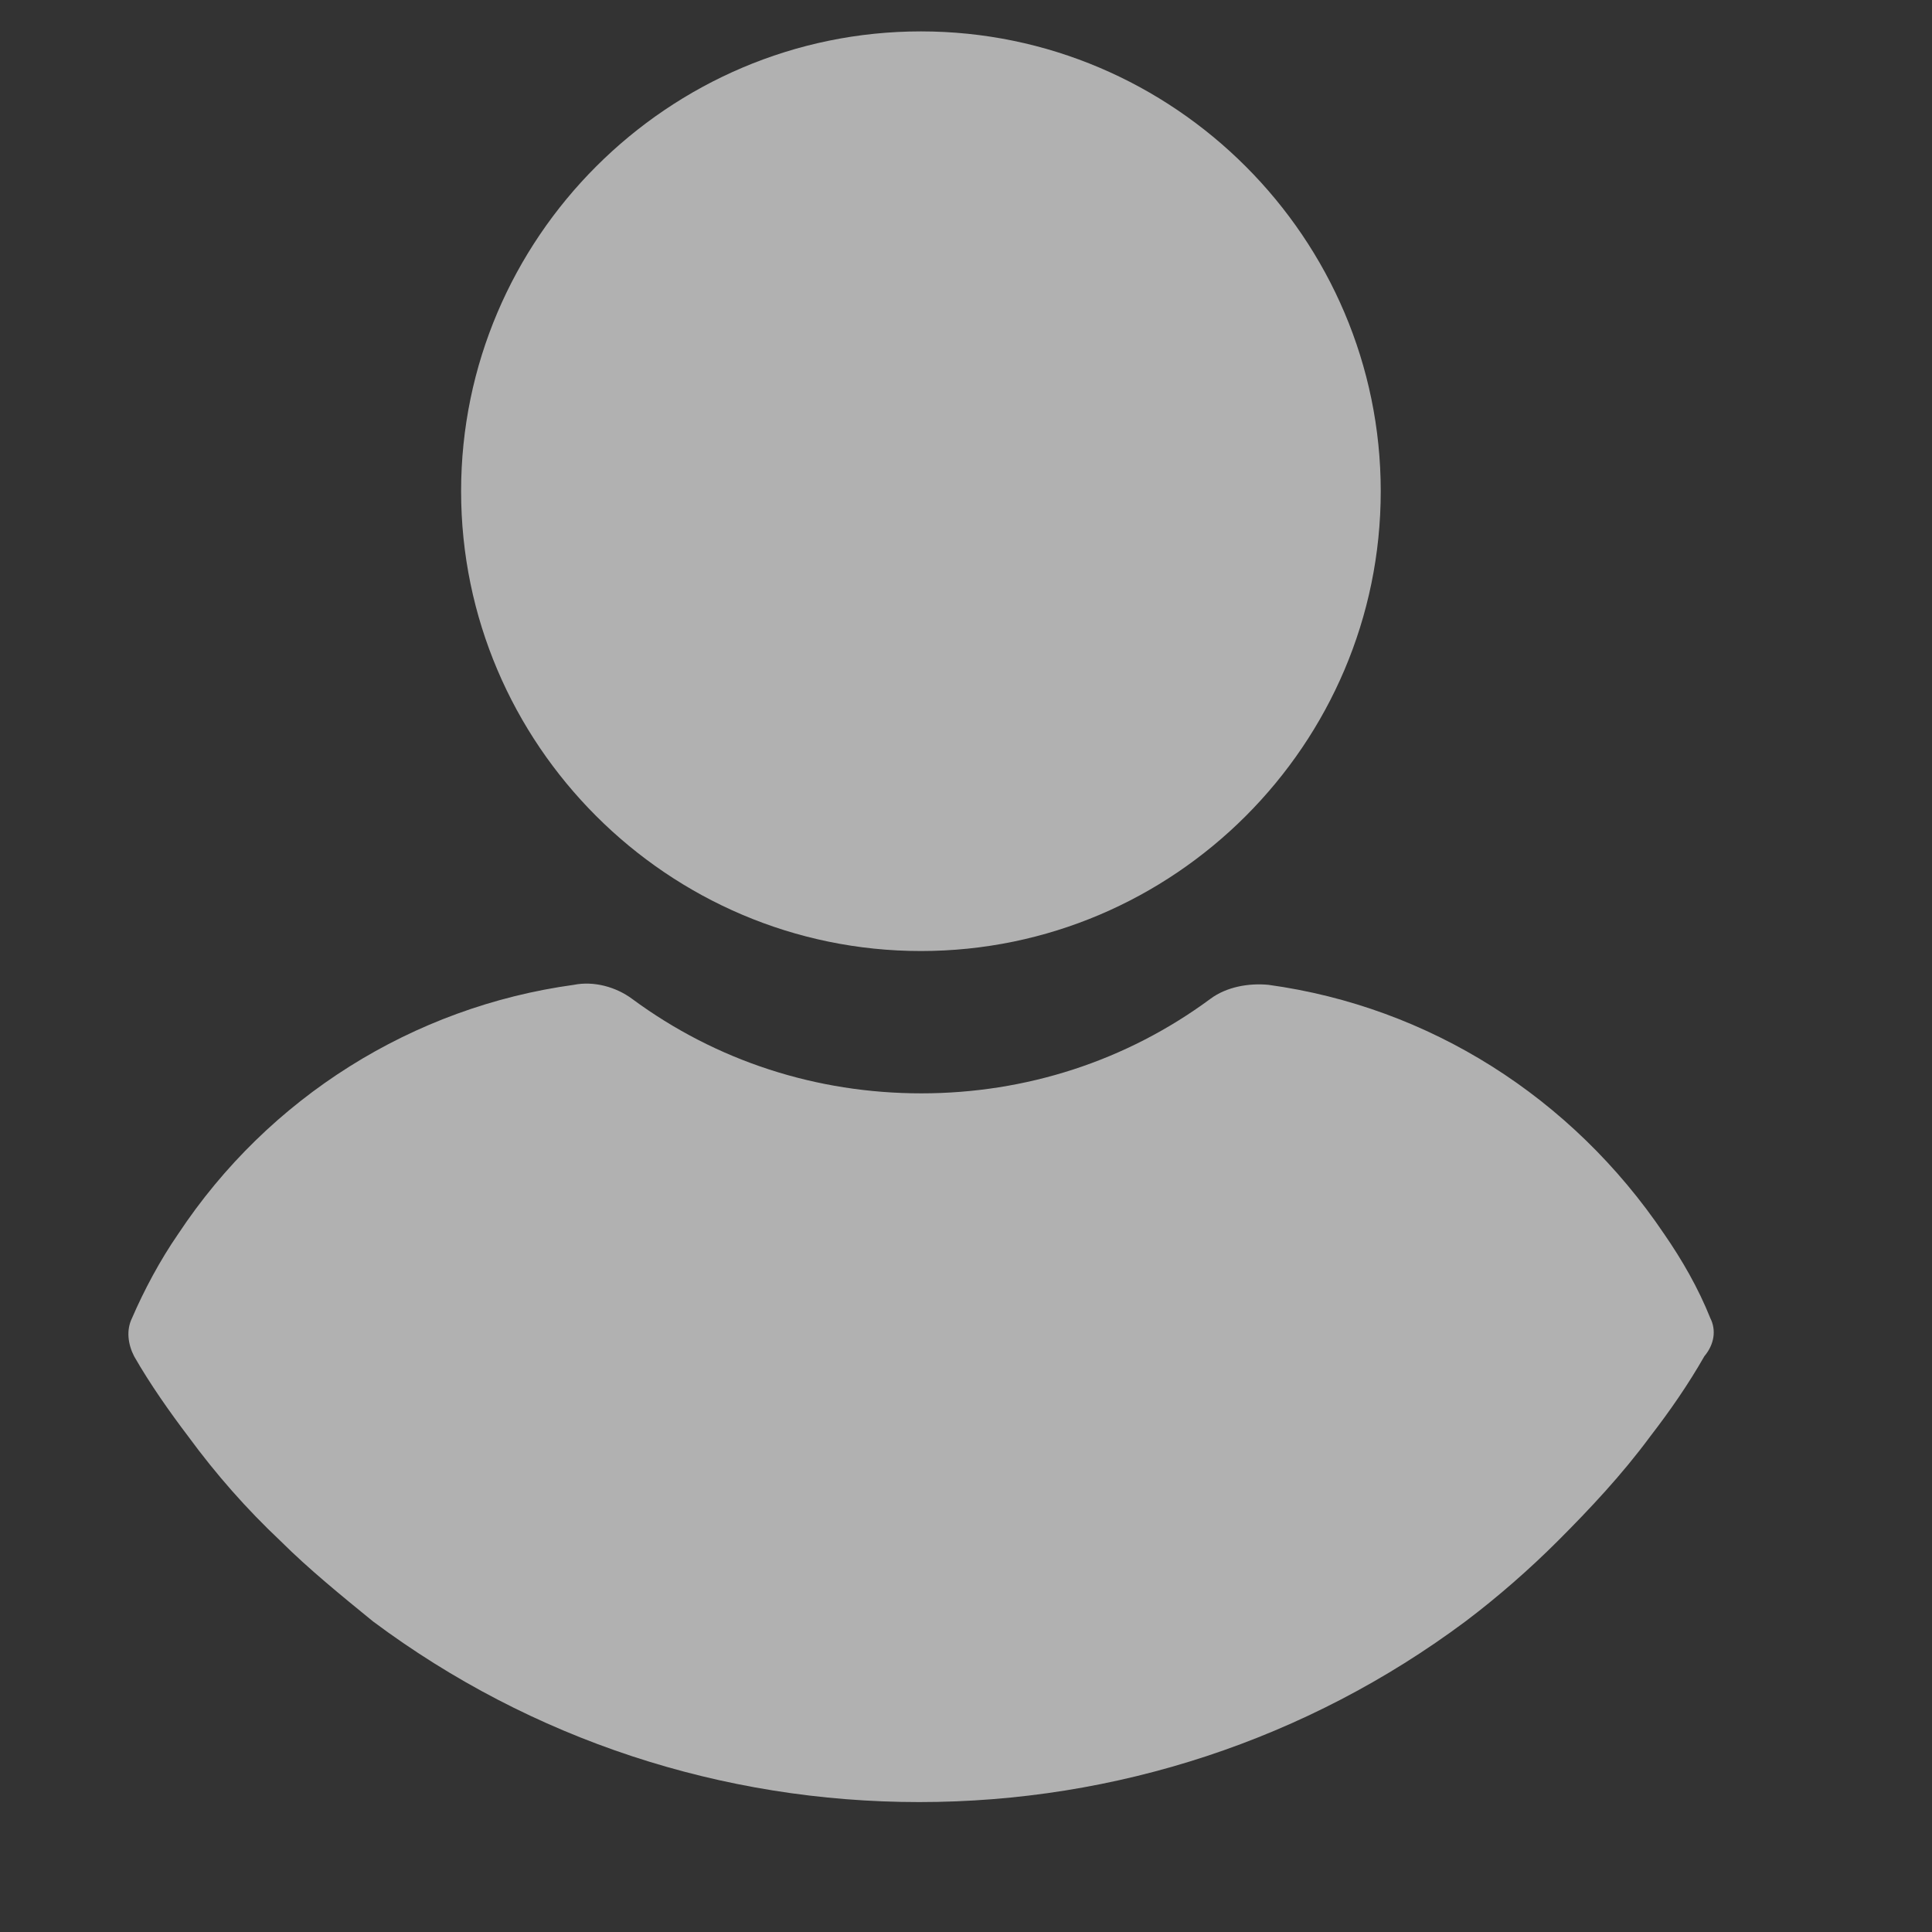 <svg width="12" height="12" viewBox="0 0 12 12" fill="none" xmlns="http://www.w3.org/2000/svg">
<rect x="0" y="0" width="12" height="12" fill="#333333" stroke="none"/>
<g opacity="0.62">
<g clip-path="url(#clip0_505_6893)">
<path d="M5.72 5.907C7.292 5.907 8.576 4.623 8.576 3.051C8.576 1.48 7.292 0.195 5.72 0.195C4.149 0.195 2.864 1.48 2.864 3.051C2.864 4.623 4.149 5.907 5.72 5.907Z" fill="white"/>
<path d="M10.623 8.187C10.548 8 10.448 7.826 10.336 7.664C9.763 6.815 8.877 6.254 7.879 6.117C7.755 6.105 7.617 6.13 7.518 6.204C6.994 6.591 6.37 6.791 5.722 6.791C5.073 6.791 4.45 6.591 3.926 6.204C3.826 6.13 3.689 6.092 3.564 6.117C2.566 6.254 1.669 6.815 1.107 7.664C0.995 7.826 0.895 8.013 0.82 8.187C0.783 8.262 0.795 8.35 0.833 8.424C0.933 8.599 1.057 8.774 1.17 8.923C1.344 9.16 1.531 9.372 1.743 9.572C1.918 9.746 2.117 9.908 2.317 10.071C3.302 10.806 4.487 11.193 5.709 11.193C6.932 11.193 8.116 10.806 9.102 10.071C9.301 9.921 9.501 9.746 9.675 9.572C9.875 9.372 10.074 9.16 10.249 8.923C10.374 8.761 10.486 8.599 10.586 8.424C10.648 8.35 10.661 8.262 10.623 8.187Z" fill="white"/>
</g>
</g>
<defs>
<clipPath id="clip0_505_6893">
<rect width="11" height="11" fill="white" transform="translate(0.22 0.195)"/>
</clipPath>
</defs>
</svg>
